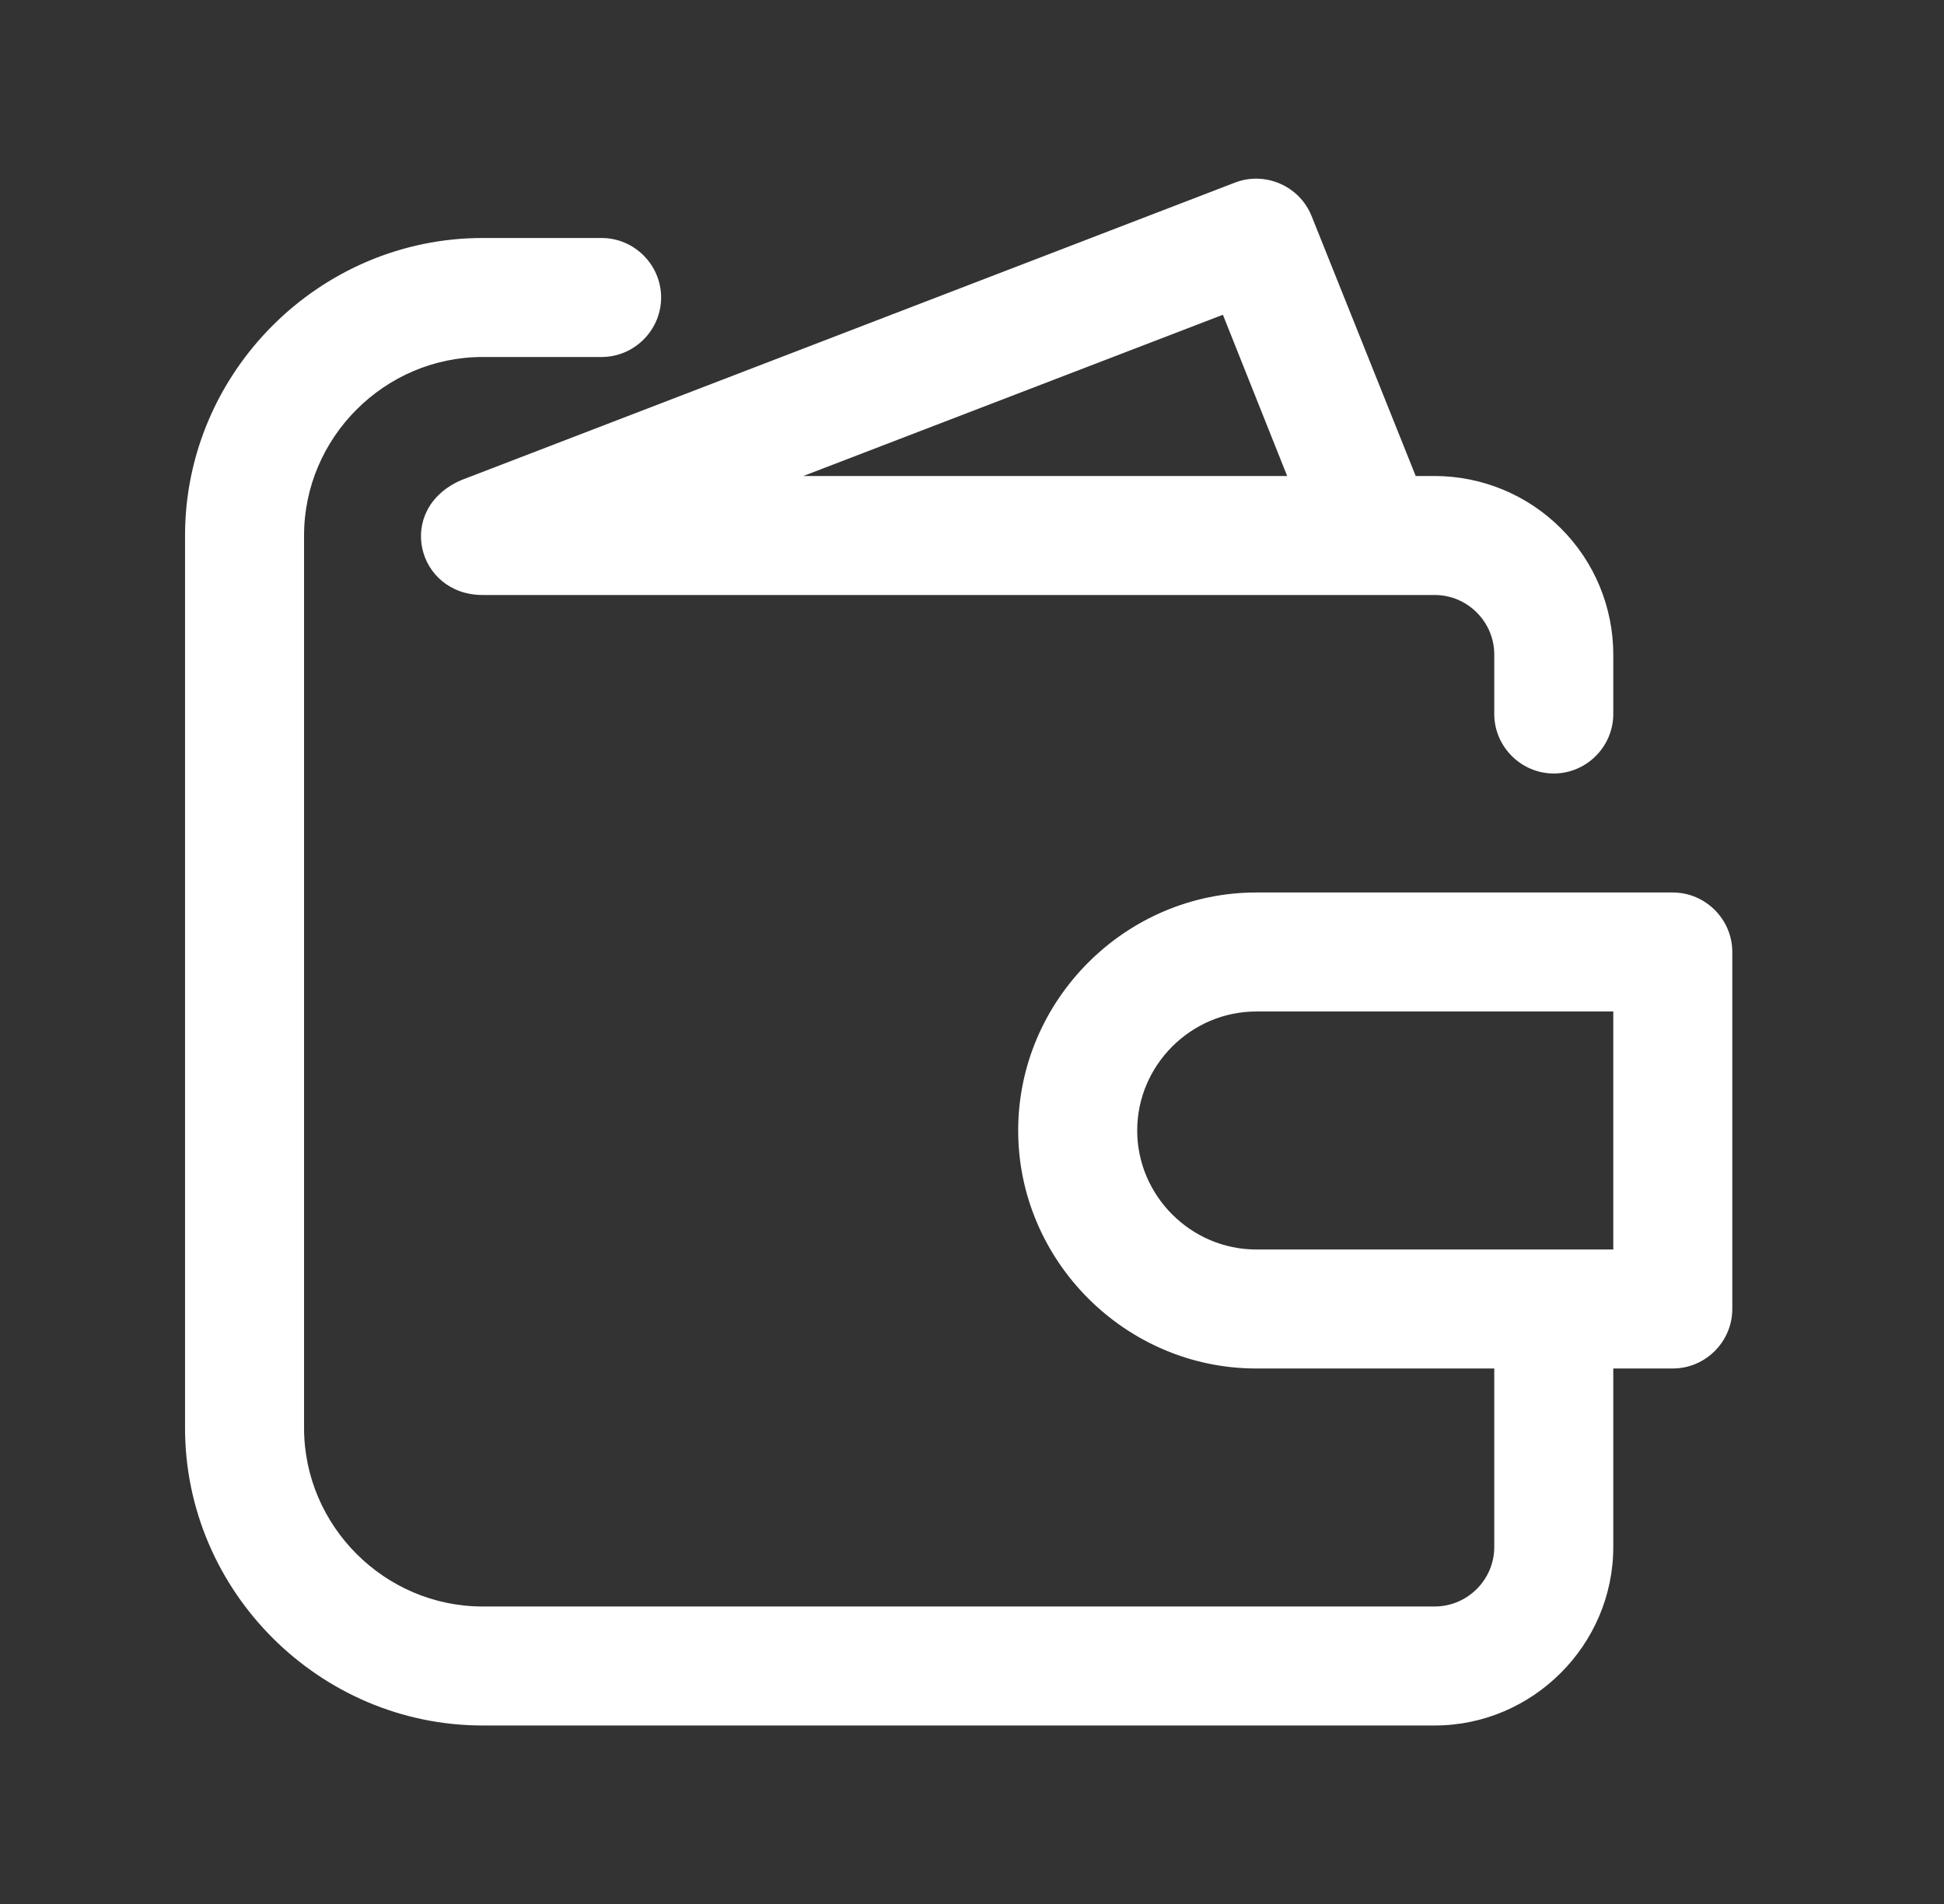 <svg width="49" height="48" viewBox="0 0 49 48" fill="none" xmlns="http://www.w3.org/2000/svg">
<rect x="0" y="0" width="49" height="48" fill="#333333" stroke="none"/>
<path d="M42.164 22.5H31.664C28.373 22.5 25.664 25.209 25.664 28.5C25.664 31.791 28.373 34.5 31.664 34.5H37.664V39C37.664 39.824 36.988 40.5 36.164 40.5H12.164C9.695 40.5 7.664 38.469 7.664 36V13.5C7.664 11.031 9.695 9 12.164 9H15.164C15.988 9 16.664 8.323 16.664 7.5C16.664 6.676 15.988 6 15.164 6H12.164C8.05 6 4.664 9.386 4.664 13.5V36C4.664 40.114 8.05 43.5 12.164 43.5H36.164C38.633 43.5 40.664 41.469 40.664 39V34.5H42.164C42.988 34.5 43.664 33.824 43.664 33V24C43.664 23.177 42.988 22.5 42.164 22.5ZM40.664 31.5H31.664C30.019 31.5 28.664 30.145 28.664 28.5C28.664 26.855 30.019 25.5 31.664 25.5H40.664V31.5Z" fill="white"/>
<path d="M11.624 12.105C9.95 12.835 10.504 15 12.164 15H36.164C36.988 15 37.664 15.677 37.664 16.5V18C37.664 18.823 38.341 19.5 39.164 19.5C39.988 19.5 40.664 18.823 40.664 18V16.5C40.663 15.307 40.189 14.163 39.344 13.32C38.501 12.476 37.357 12.002 36.164 12H35.684L33.059 5.445C32.755 4.687 31.885 4.309 31.124 4.605L11.624 12.105ZM32.444 12H20.249L30.824 7.935L32.444 12Z" fill="white"/>
</svg>
